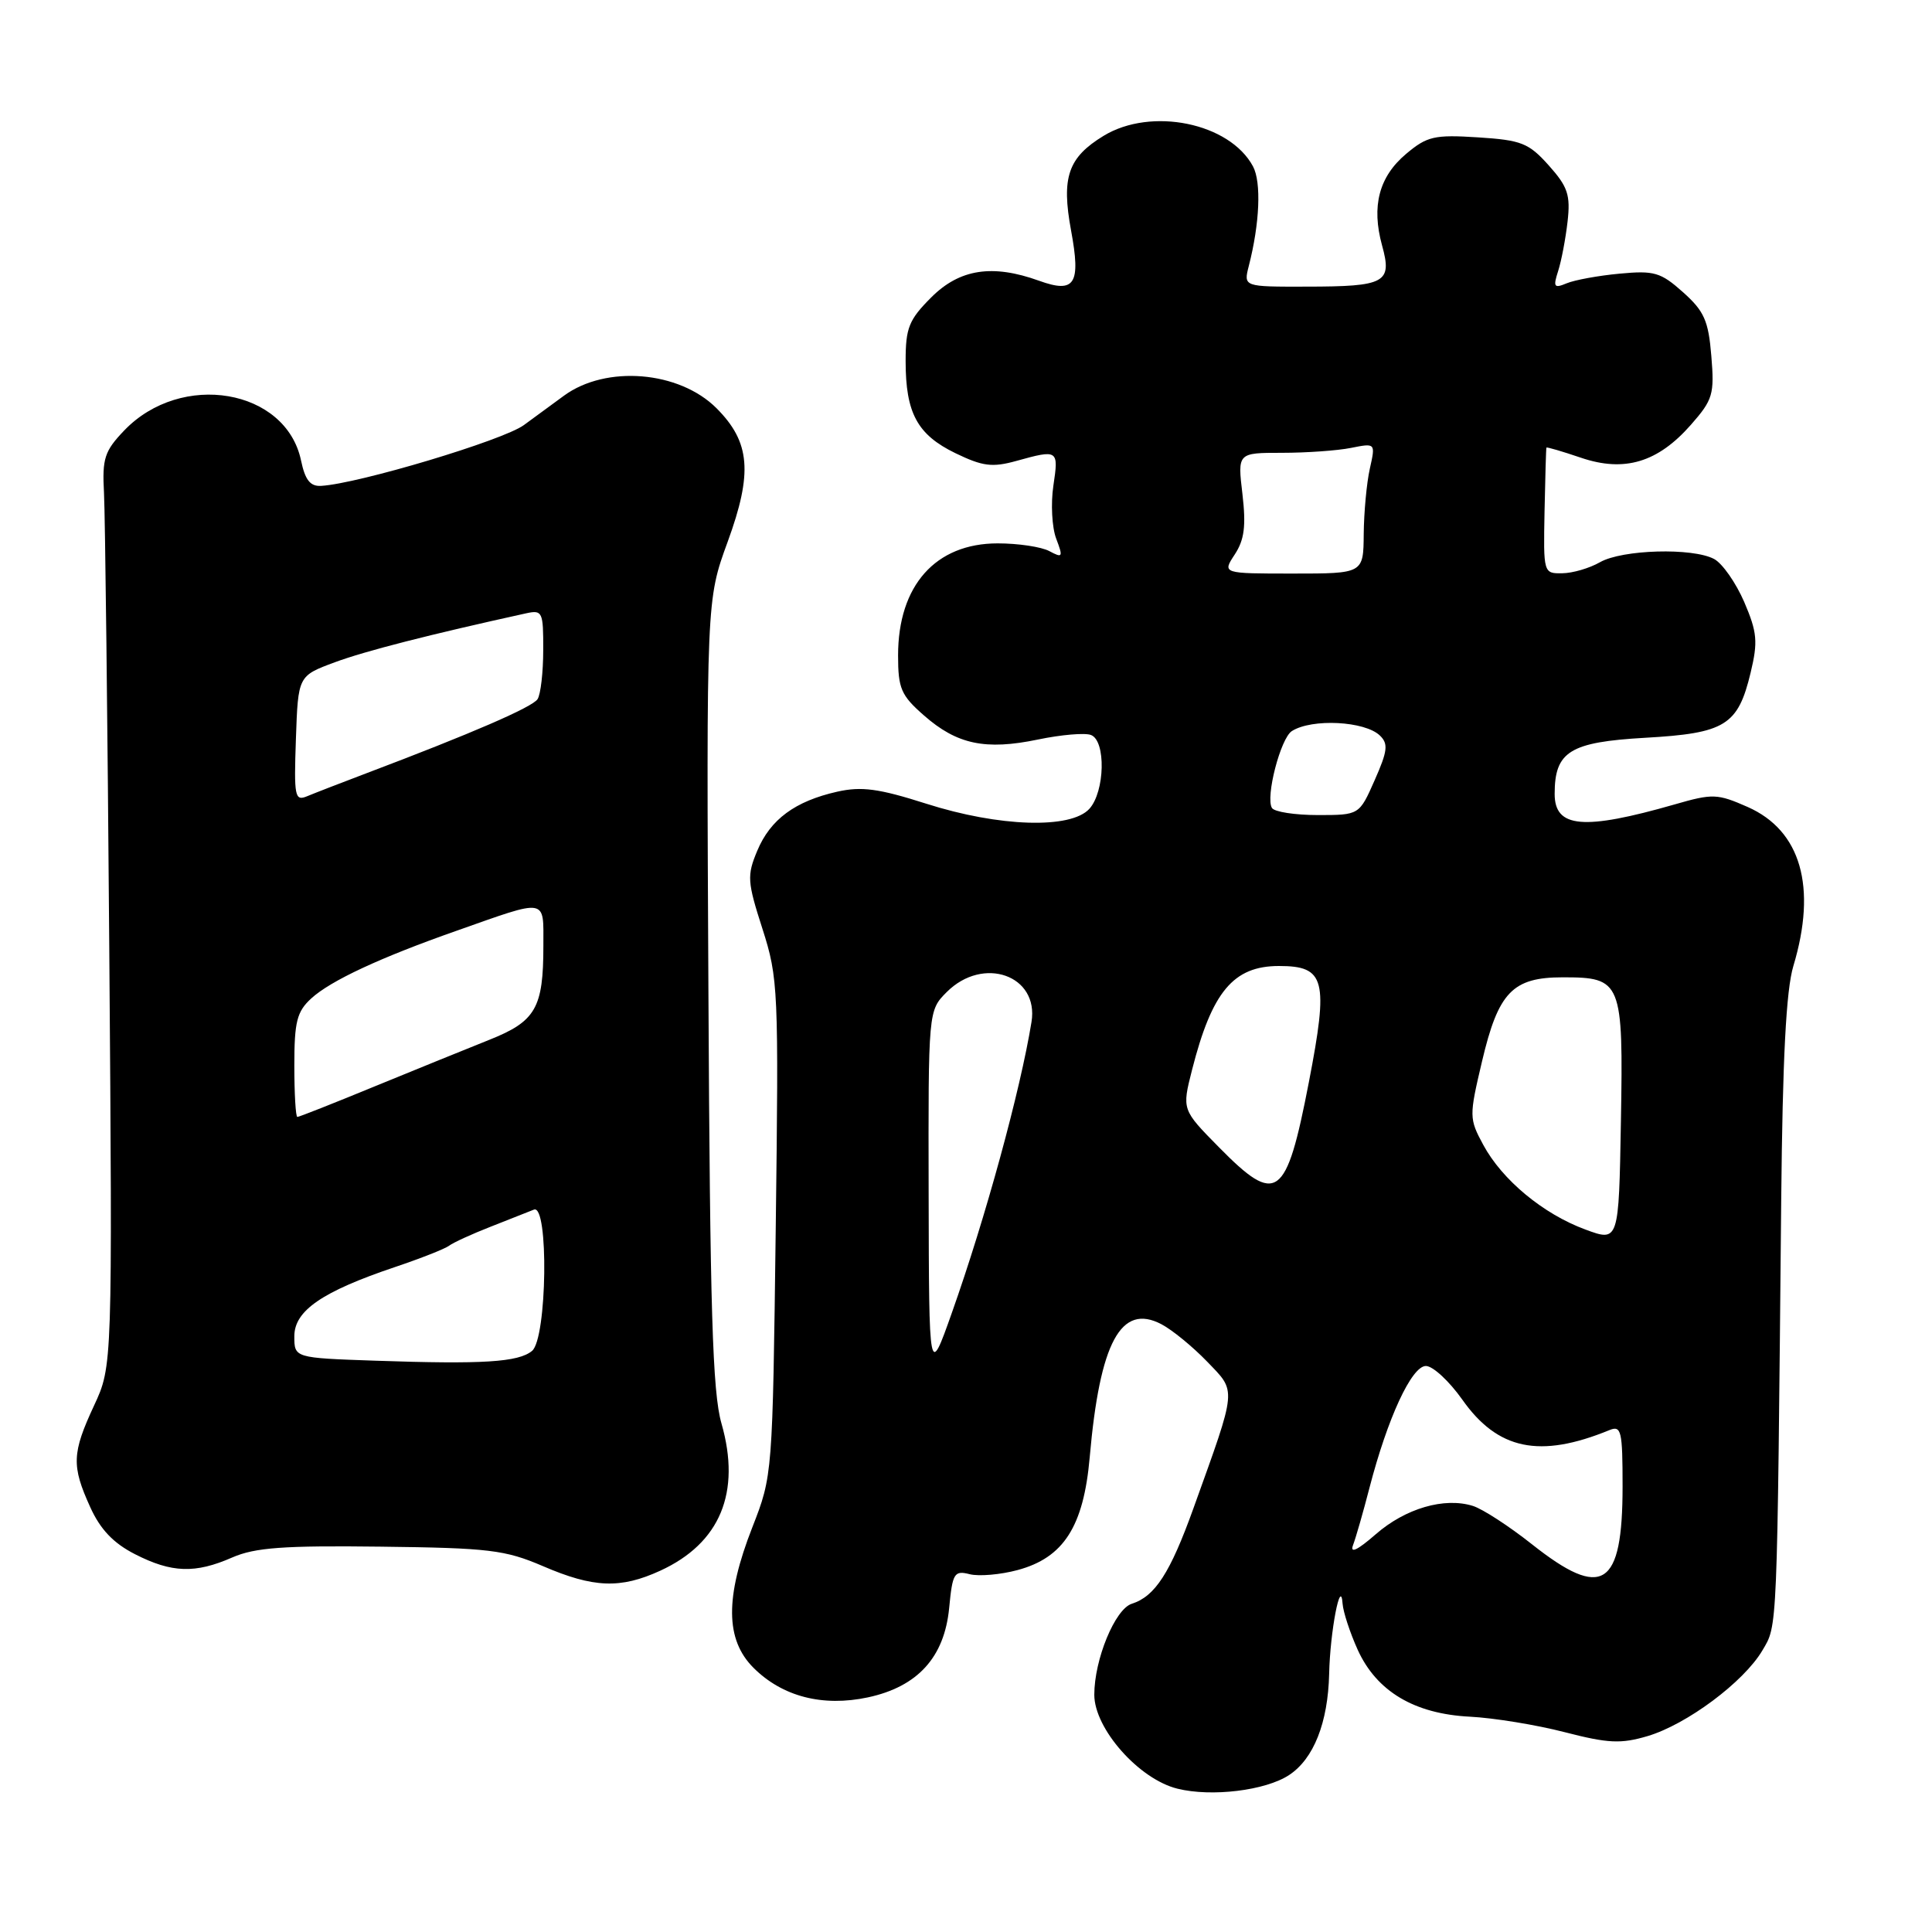 <?xml version="1.0" encoding="UTF-8" standalone="no"?>
<!DOCTYPE svg PUBLIC "-//W3C//DTD SVG 1.1//EN" "http://www.w3.org/Graphics/SVG/1.1/DTD/svg11.dtd" >
<svg xmlns="http://www.w3.org/2000/svg" xmlns:xlink="http://www.w3.org/1999/xlink" version="1.1" viewBox="0 0 256 256">
 <g >
 <path fill="currentColor"
d=" M 170.80 235.21 C 174.07 233.07 175.97 228.26 176.12 221.78 C 176.24 216.19 177.65 208.88 177.90 212.50 C 177.98 213.60 178.88 216.34 179.90 218.60 C 182.41 224.12 187.41 227.10 194.77 227.47 C 197.92 227.63 203.57 228.55 207.32 229.52 C 213.10 231.01 214.77 231.09 218.32 230.04 C 223.52 228.49 231.05 222.88 233.52 218.70 C 235.54 215.28 235.47 216.88 236.02 159.00 C 236.20 140.26 236.67 131.18 237.63 128.00 C 240.78 117.52 238.63 110.05 231.58 106.93 C 227.56 105.16 226.95 105.13 221.90 106.59 C 209.83 110.05 206.00 109.72 206.00 105.20 C 206.00 99.58 208.01 98.33 217.99 97.76 C 228.61 97.16 230.29 96.12 231.97 89.12 C 232.95 85.03 232.84 83.79 231.12 79.77 C 230.02 77.23 228.23 74.66 227.13 74.07 C 224.28 72.55 214.96 72.81 212.00 74.50 C 210.62 75.29 208.38 75.95 207.00 75.96 C 204.52 76.00 204.50 75.94 204.66 67.75 C 204.75 63.21 204.86 59.41 204.91 59.31 C 204.96 59.21 207.01 59.81 209.48 60.65 C 215.24 62.61 219.67 61.28 224.06 56.28 C 226.97 52.97 227.18 52.24 226.76 47.17 C 226.38 42.49 225.81 41.22 223.01 38.72 C 220.05 36.08 219.19 35.83 214.61 36.26 C 211.80 36.52 208.64 37.10 207.59 37.54 C 205.92 38.24 205.78 38.03 206.46 35.92 C 206.89 34.59 207.45 31.64 207.71 29.37 C 208.11 25.84 207.75 24.75 205.22 21.92 C 202.56 18.95 201.61 18.57 195.83 18.20 C 190.06 17.83 189.09 18.06 186.33 20.38 C 182.72 23.41 181.70 27.31 183.13 32.52 C 184.50 37.47 183.60 37.97 173.13 37.98 C 164.77 38.00 164.77 38.00 165.47 35.25 C 166.92 29.61 167.15 24.15 166.03 22.05 C 162.94 16.28 152.54 14.15 146.23 18.00 C 141.52 20.87 140.62 23.49 141.92 30.53 C 143.24 37.66 142.44 38.92 137.68 37.20 C 131.50 34.97 127.16 35.64 123.40 39.40 C 120.43 42.37 120.00 43.44 120.00 47.85 C 120.00 54.74 121.55 57.60 126.60 60.05 C 130.22 61.80 131.48 61.96 134.69 61.07 C 140.21 59.54 140.29 59.59 139.58 64.34 C 139.22 66.72 139.39 69.89 139.95 71.37 C 140.89 73.84 140.81 73.97 139.05 73.03 C 138.00 72.46 134.91 72.00 132.20 72.00 C 123.96 72.00 119.00 77.58 119.00 86.85 C 119.00 91.23 119.39 92.14 122.43 94.80 C 126.80 98.64 130.57 99.44 137.54 97.99 C 140.61 97.35 143.77 97.08 144.56 97.39 C 146.56 98.15 146.41 104.89 144.35 107.17 C 141.89 109.88 132.39 109.58 122.72 106.49 C 116.45 104.49 114.16 104.18 110.95 104.90 C 105.35 106.16 102.08 108.57 100.34 112.73 C 98.96 116.03 99.02 116.83 101.03 123.08 C 103.12 129.60 103.19 131.09 102.79 162.68 C 102.37 195.46 102.37 195.51 99.69 202.37 C 96.06 211.64 96.11 217.26 99.83 220.98 C 103.66 224.81 109.00 226.19 115.01 224.91 C 121.60 223.49 125.14 219.60 125.77 213.06 C 126.21 208.44 126.44 208.07 128.49 208.59 C 129.72 208.90 132.58 208.65 134.84 208.04 C 140.94 206.40 143.58 202.27 144.39 193.12 C 145.73 177.84 148.53 172.65 153.90 175.47 C 155.33 176.22 158.05 178.45 159.95 180.42 C 163.88 184.51 163.96 183.66 158.14 199.85 C 155.05 208.44 153.05 211.53 149.96 212.51 C 147.75 213.22 145.00 219.88 145.00 224.56 C 145.00 229.06 150.92 235.76 156.02 237.01 C 160.54 238.13 167.68 237.26 170.80 235.21 Z  M 87.50 208.12 C 95.42 204.48 98.22 197.76 95.60 188.62 C 94.41 184.48 94.08 173.59 93.87 131.50 C 93.60 79.50 93.60 79.50 96.42 71.79 C 99.76 62.65 99.42 58.58 94.94 54.09 C 89.99 49.14 80.30 48.35 74.73 52.43 C 73.50 53.33 71.11 55.08 69.41 56.33 C 66.65 58.35 47.51 64.09 42.56 64.38 C 41.11 64.47 40.43 63.61 39.89 61.02 C 37.89 51.51 24.02 49.15 16.46 57.04 C 13.85 59.77 13.53 60.74 13.78 65.32 C 13.93 68.17 14.25 95.36 14.48 125.75 C 14.90 181.01 14.90 181.01 12.46 186.25 C 9.53 192.55 9.47 194.23 11.95 199.69 C 13.29 202.66 15.03 204.48 17.89 205.94 C 22.75 208.42 25.86 208.53 30.78 206.37 C 33.78 205.06 37.59 204.78 50.44 204.94 C 64.79 205.11 66.93 205.37 71.94 207.52 C 78.65 210.41 82.21 210.55 87.50 208.12 Z  M 203.00 204.63 C 199.97 202.23 196.45 199.94 195.16 199.54 C 191.38 198.36 186.22 199.87 182.29 203.30 C 179.86 205.42 178.84 205.90 179.29 204.72 C 179.66 203.74 180.64 200.33 181.46 197.15 C 183.86 187.90 187.05 181.00 188.94 181.00 C 189.86 181.00 192.02 183.00 193.75 185.44 C 198.45 192.12 204.02 193.28 213.25 189.50 C 214.83 188.85 215.00 189.57 215.00 196.96 C 215.00 210.34 212.35 212.03 203.00 204.63 Z  M 123.05 158.20 C 123.00 133.91 123.00 133.91 125.45 131.45 C 130.28 126.62 137.68 129.23 136.68 135.41 C 135.20 144.52 130.58 161.40 126.11 174.00 C 123.10 182.50 123.10 182.50 123.05 158.20 Z  M 210.05 162.91 C 204.47 160.85 199.04 156.34 196.54 151.70 C 194.66 148.22 194.66 147.91 196.37 140.66 C 198.53 131.47 200.42 129.50 207.07 129.50 C 214.89 129.50 215.10 130.01 214.78 148.59 C 214.50 164.56 214.50 164.56 210.05 162.91 Z  M 161.52 152.02 C 156.61 147.04 156.61 147.04 157.95 141.77 C 160.59 131.40 163.43 128.00 169.47 128.00 C 175.60 128.00 176.06 129.80 173.43 143.40 C 170.43 158.91 169.19 159.81 161.52 152.02 Z  M 168.54 107.06 C 167.66 105.63 169.68 97.82 171.18 96.87 C 173.84 95.18 180.86 95.54 182.85 97.47 C 183.98 98.56 183.86 99.52 182.15 103.38 C 180.11 108.00 180.11 108.00 174.62 108.00 C 171.59 108.00 168.86 107.58 168.54 107.06 Z  M 163.61 73.47 C 164.89 71.52 165.12 69.69 164.63 65.47 C 163.98 60.00 163.98 60.00 169.87 60.00 C 173.10 60.00 177.22 59.71 179.01 59.35 C 182.27 58.70 182.27 58.70 181.51 62.10 C 181.09 63.97 180.73 67.86 180.70 70.75 C 180.66 76.00 180.66 76.00 171.31 76.00 C 161.95 76.00 161.95 76.00 163.61 73.47 Z  M 49.75 180.30 C 39.00 179.93 39.00 179.93 39.00 177.06 C 39.00 173.67 42.69 171.14 52.34 167.89 C 55.73 166.75 58.95 165.48 59.50 165.07 C 60.05 164.65 62.52 163.52 65.00 162.55 C 67.47 161.58 70.06 160.56 70.75 160.28 C 72.73 159.50 72.49 177.35 70.50 179.00 C 68.69 180.50 63.99 180.79 49.75 180.30 Z  M 39.00 141.17 C 39.00 135.37 39.34 134.04 41.25 132.29 C 43.82 129.94 50.39 126.88 60.50 123.33 C 72.66 119.04 72.00 118.93 72.00 125.32 C 72.00 133.57 70.99 135.33 64.84 137.78 C 61.90 138.95 55.07 141.73 49.65 143.95 C 44.24 146.18 39.63 148.00 39.40 148.00 C 39.18 148.00 39.00 144.93 39.00 141.17 Z  M 39.21 97.90 C 39.50 89.56 39.50 89.56 44.35 87.76 C 48.39 86.26 56.97 84.07 69.75 81.26 C 71.87 80.80 72.00 81.09 71.98 86.13 C 71.98 89.09 71.64 92.01 71.23 92.64 C 70.55 93.70 62.52 97.18 48.50 102.48 C 45.20 103.73 41.69 105.09 40.71 105.50 C 39.06 106.19 38.94 105.59 39.21 97.90 Z "/>
</g>
</svg>